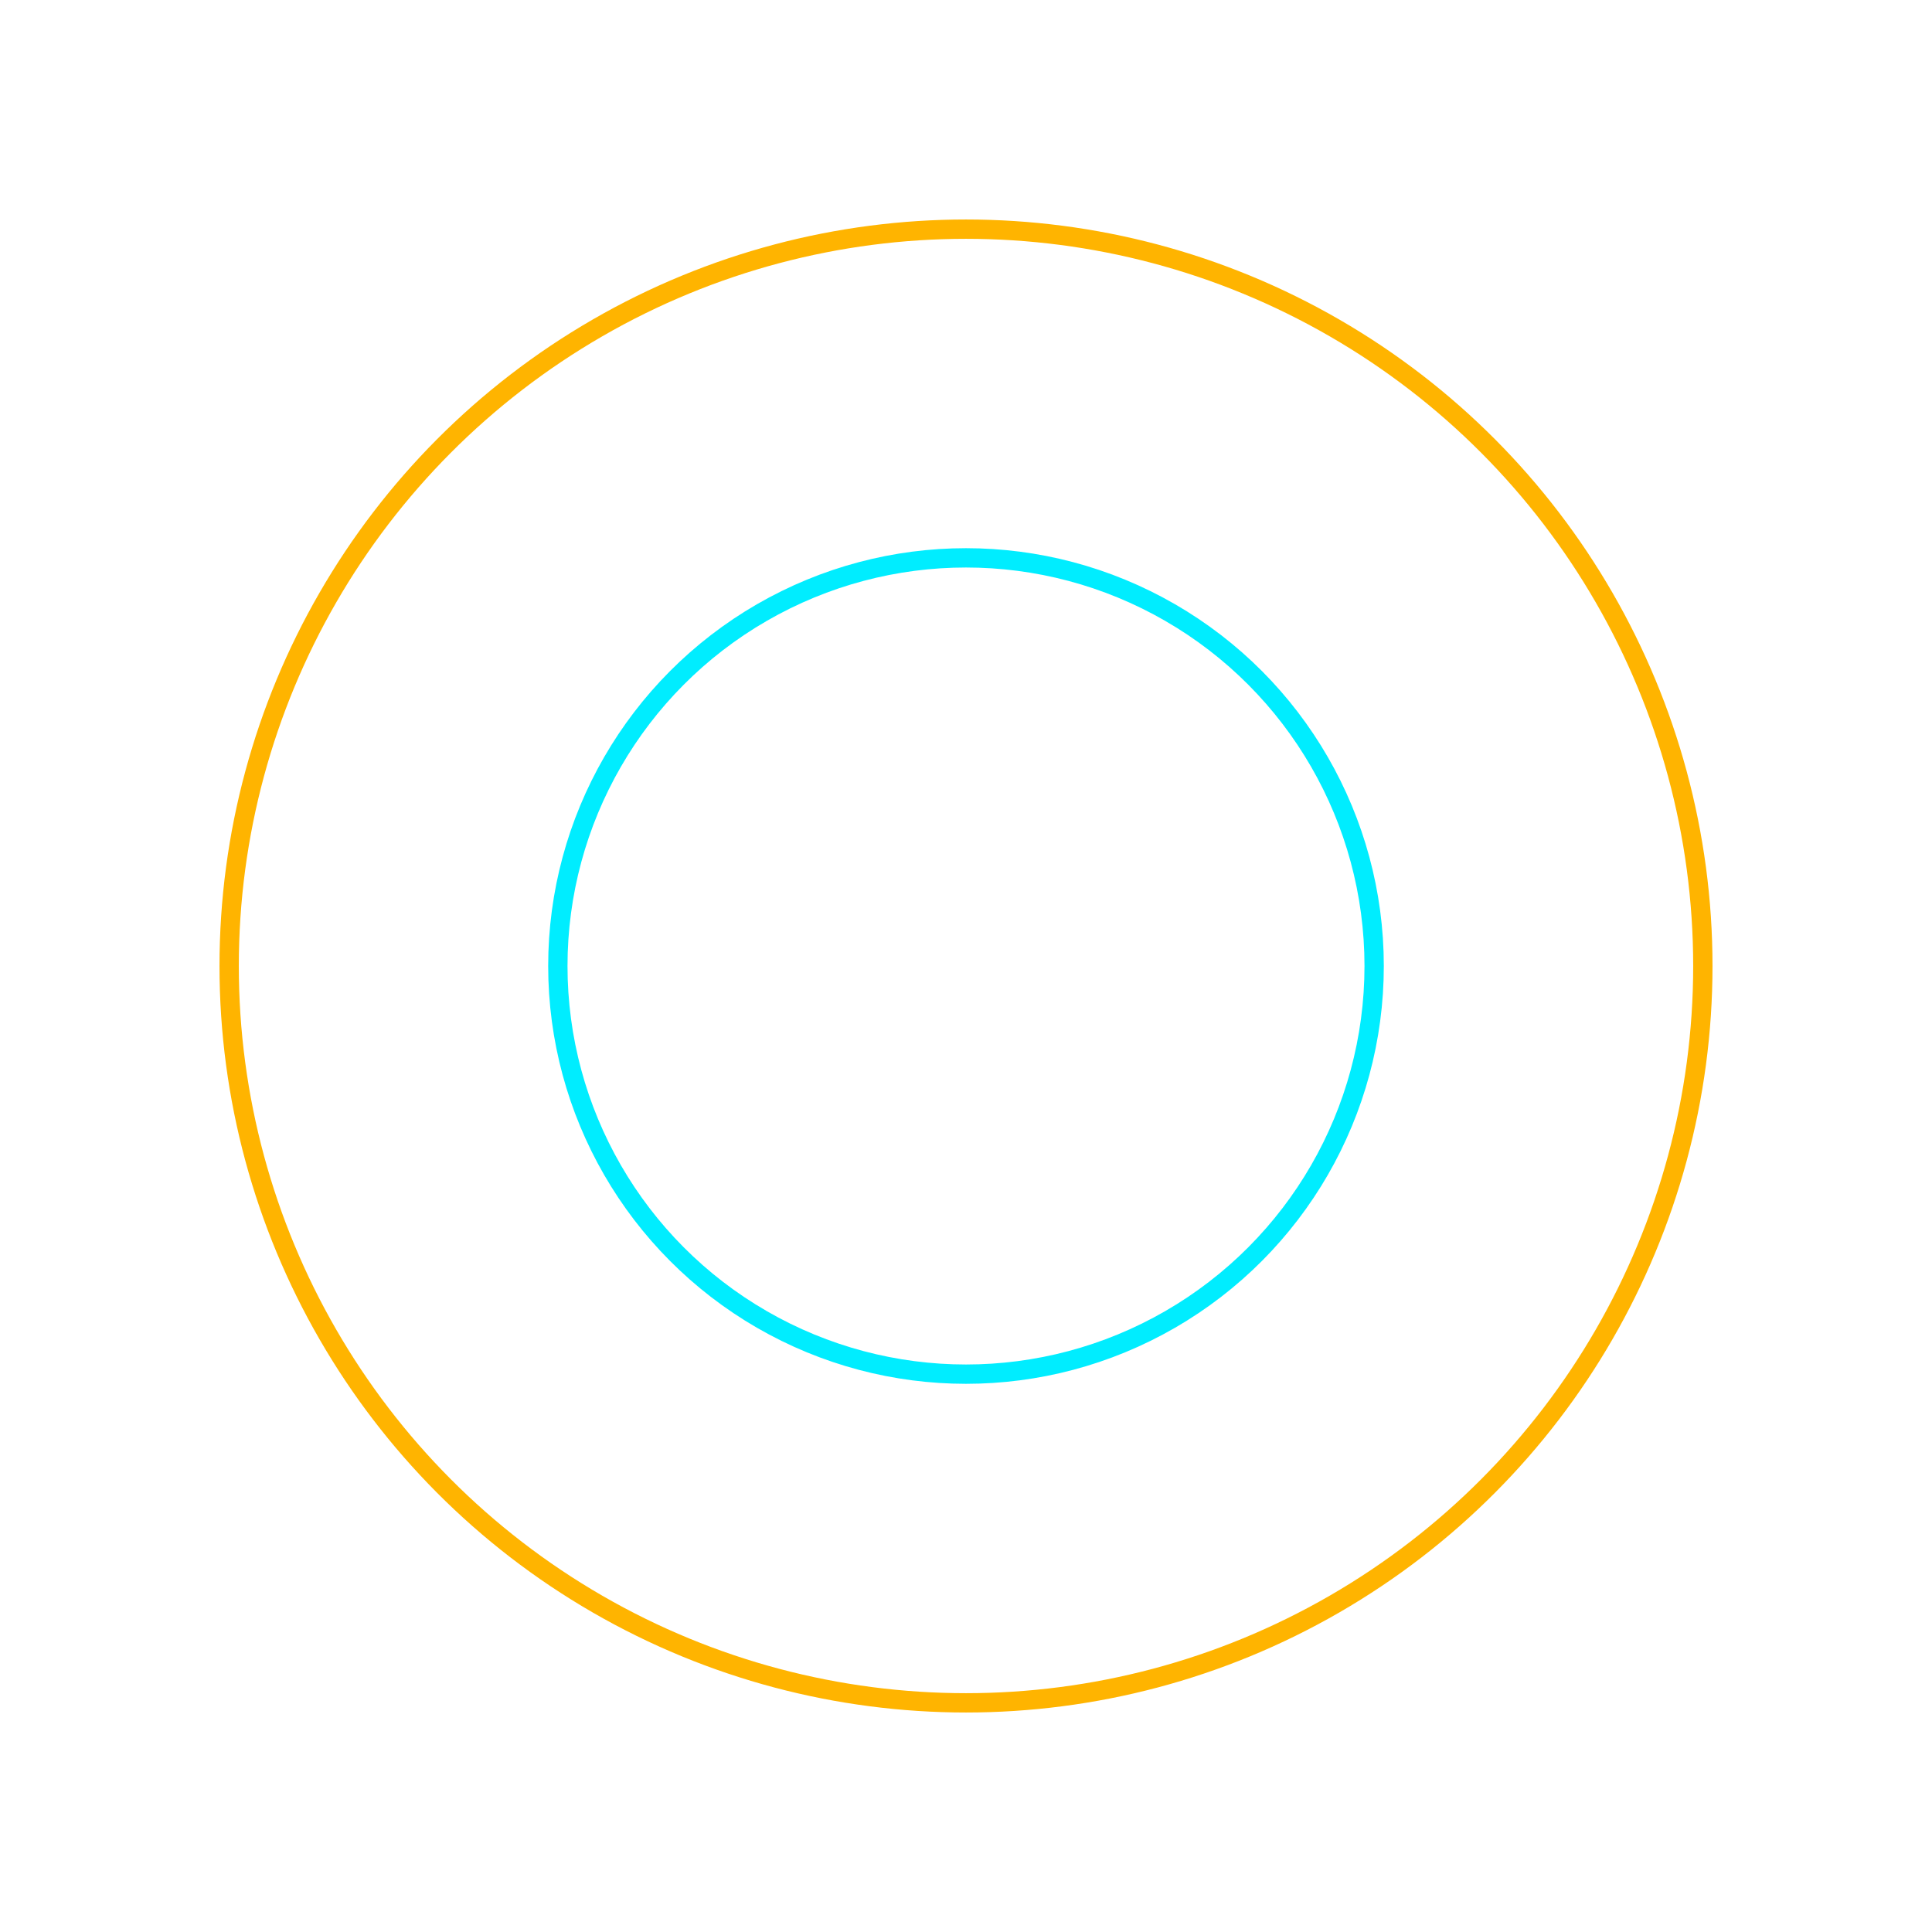 <?xml version="1.0" encoding="utf-8"?>
<svg xmlns="http://www.w3.org/2000/svg" xmlns:xlink="http://www.w3.org/1999/xlink" style="margin: auto; background: rgb(255, 255, 255); display: block; shape-rendering: auto; animation-play-state: running; animation-delay: 0s;" width="203px" height="203px" viewBox="0 0 100 100" preserveAspectRatio="xMidYMid">
<circle cx="50" cy="50" r="38.139" fill="none" stroke="#ffb400" stroke-width="1" style="animation-play-state: running; animation-delay: 0s;">
  <animate attributeName="r" repeatCount="indefinite" dur="0.935s" values="0;40" keyTimes="0;1" keySplines="0 0.2 0.8 1" calcMode="spline" begin="-0.467s" style="animation-play-state: running; animation-delay: 0s;"></animate>
  <animate attributeName="opacity" repeatCount="indefinite" dur="0.935s" values="1;0" keyTimes="0;1" keySplines="0.2 0 0.8 1" calcMode="spline" begin="-0.467s" style="animation-play-state: running; animation-delay: 0s;"></animate>
</circle>
<circle cx="50" cy="50" r="21.126" fill="none" stroke="#00edff" stroke-width="1" style="animation-play-state: running; animation-delay: 0s;">
  <animate attributeName="r" repeatCount="indefinite" dur="0.935s" values="0;40" keyTimes="0;1" keySplines="0 0.2 0.8 1" calcMode="spline" style="animation-play-state: running; animation-delay: 0s;"></animate>
  <animate attributeName="opacity" repeatCount="indefinite" dur="0.935s" values="1;0" keyTimes="0;1" keySplines="0.2 0 0.8 1" calcMode="spline" style="animation-play-state: running; animation-delay: 0s;"></animate>
</circle>
<!-- [ldio] generated by https://loading.io/ --></svg>